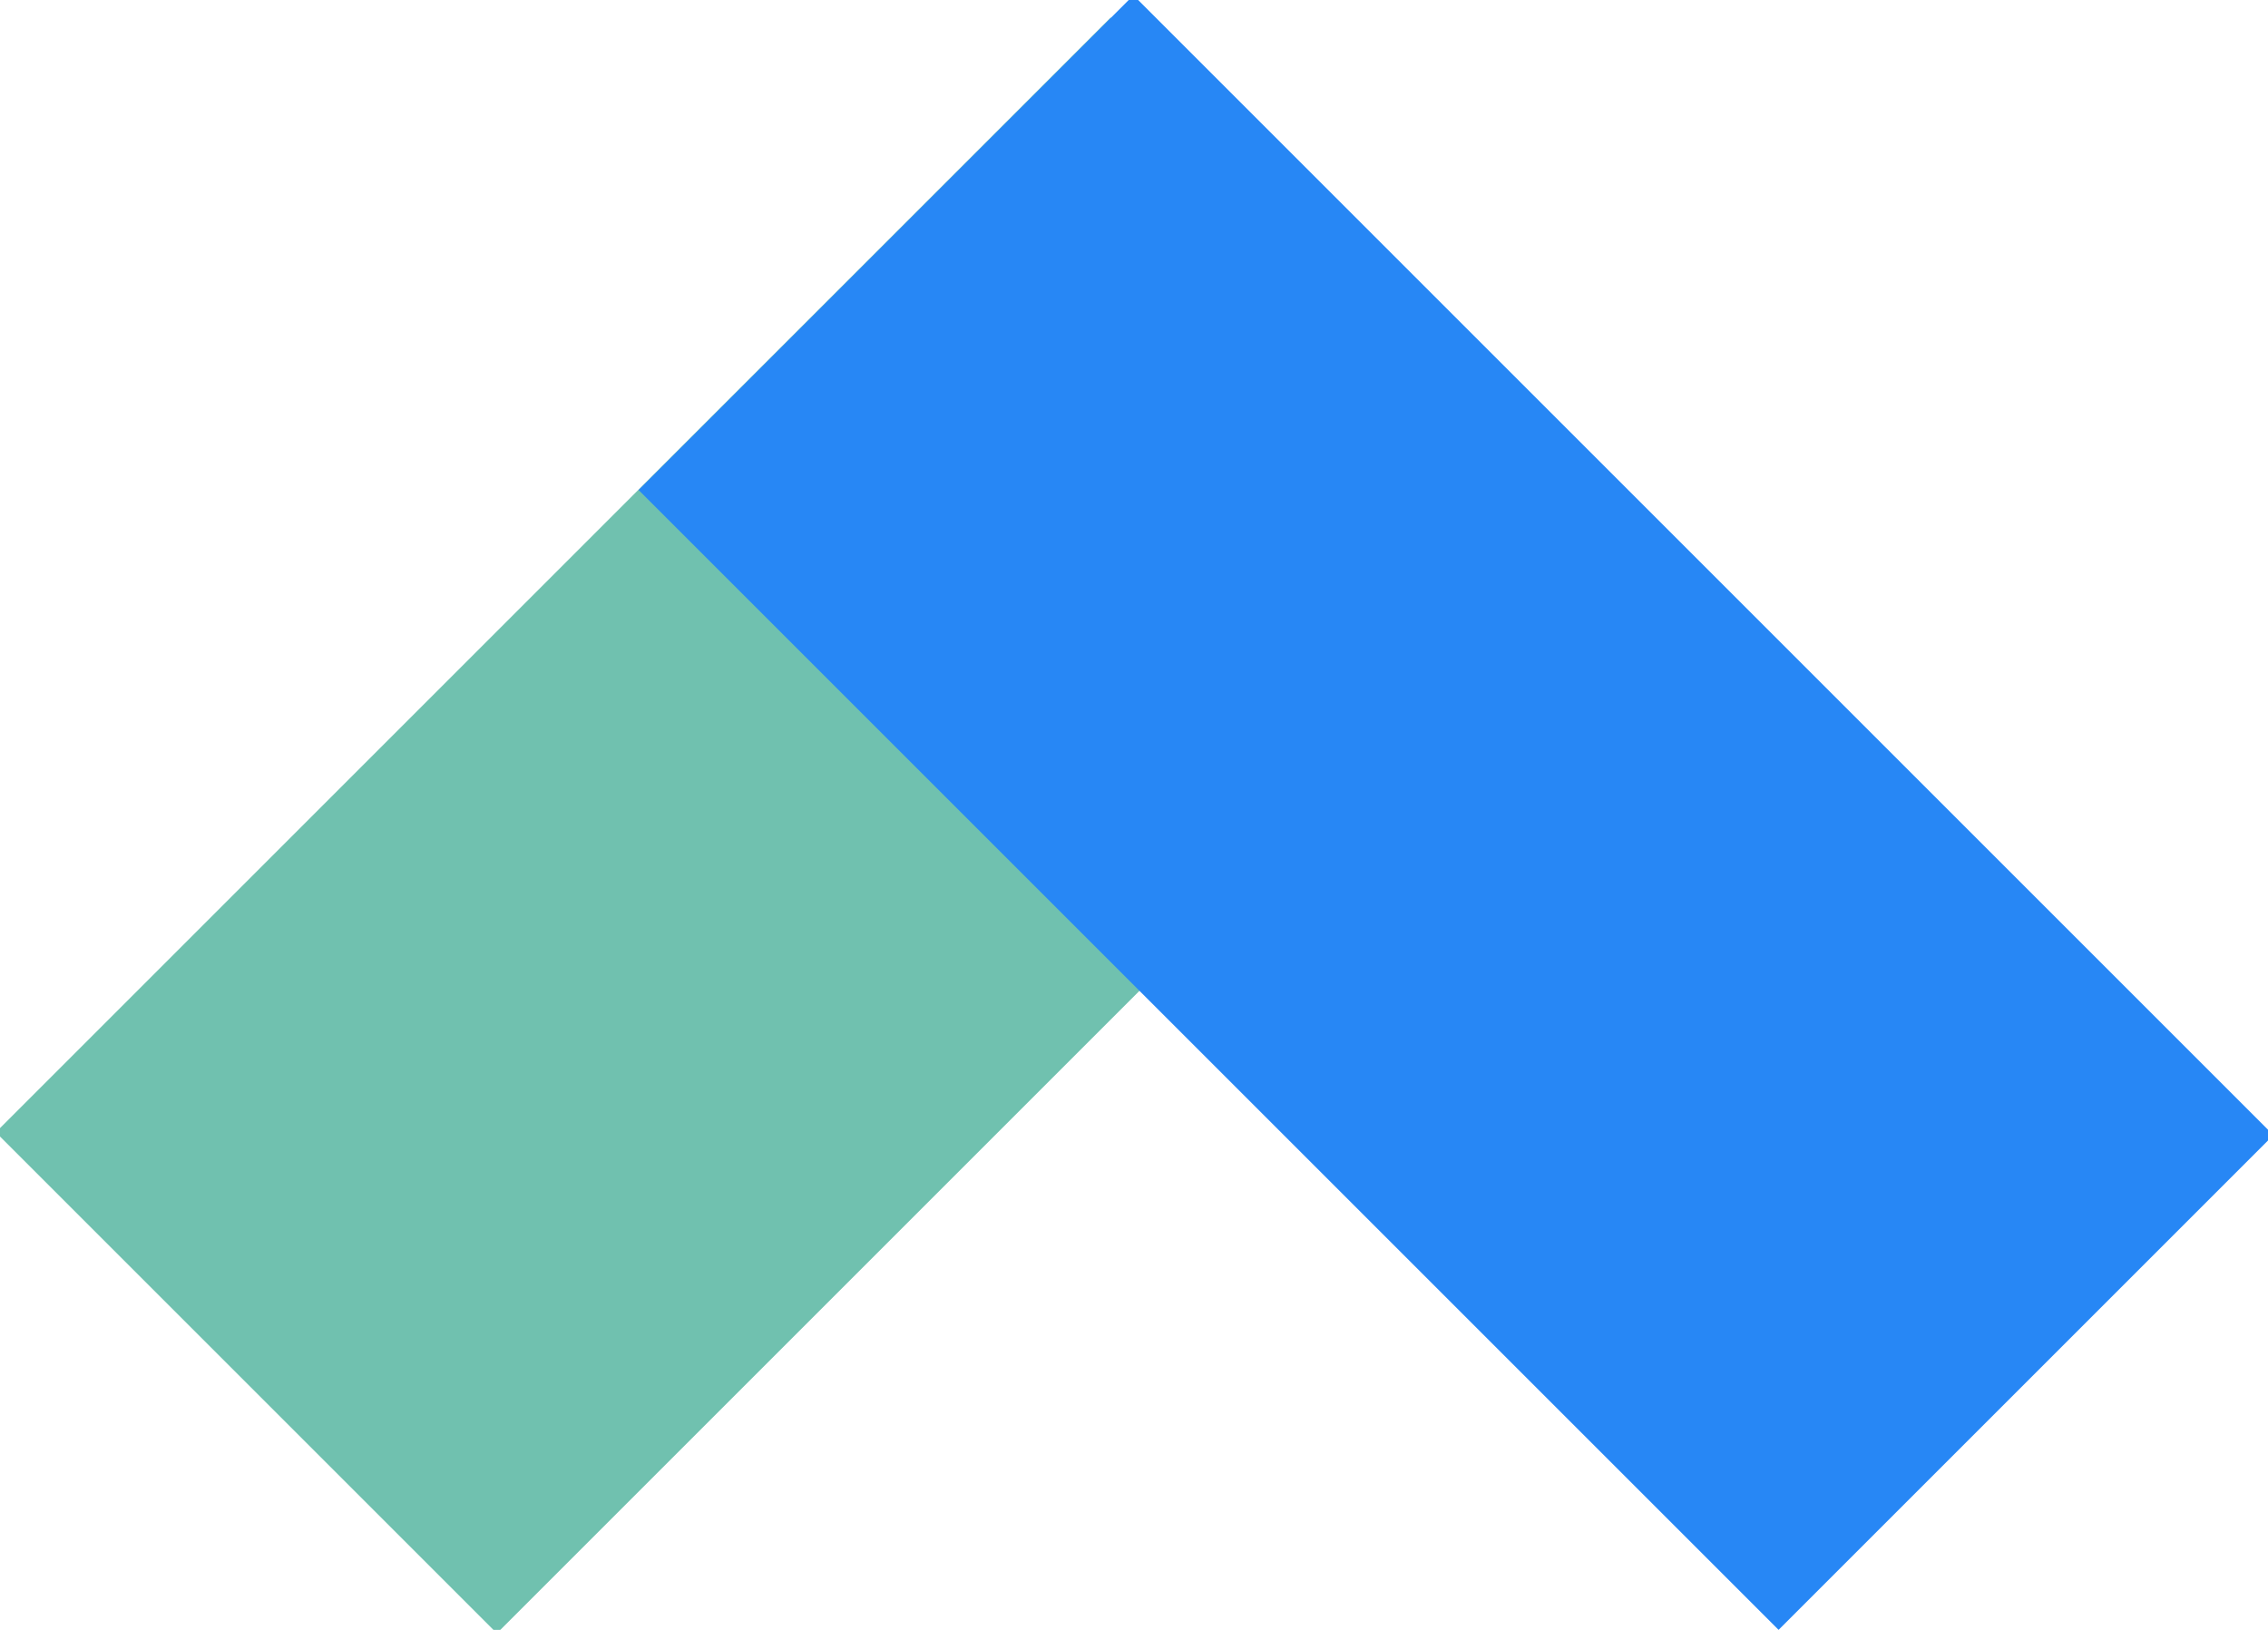 <?xml version="1.0" encoding="utf-8"?>
<!-- Generator: Adobe Illustrator 19.2.1, SVG Export Plug-In . SVG Version: 6.00 Build 0)  -->
<svg version="1.1" id="Layer_1" xmlns="http://www.w3.org/2000/svg" xmlns:xlink="http://www.w3.org/1999/xlink" x="0px" y="0px"
	 viewBox="0 0 25.6 18.4" style="enable-background:new 0 0 25.6 18.4;" xml:space="preserve">
<style type="text/css">
	.st0{fill:#70C1AF;}
	.st1{fill:#2787F5;}
</style>
<title>logo 2</title>
<rect x="0.2" y="5.3" transform="matrix(0.707 -0.707 0.707 0.707 -3.936 9.177)" class="st0" width="17.8" height="8"/>
<rect x="12.5" y="0.1" transform="matrix(0.707 -0.707 0.707 0.707 -1.7 14.299)" class="st1" width="7.9" height="18.2"/>
</svg>

